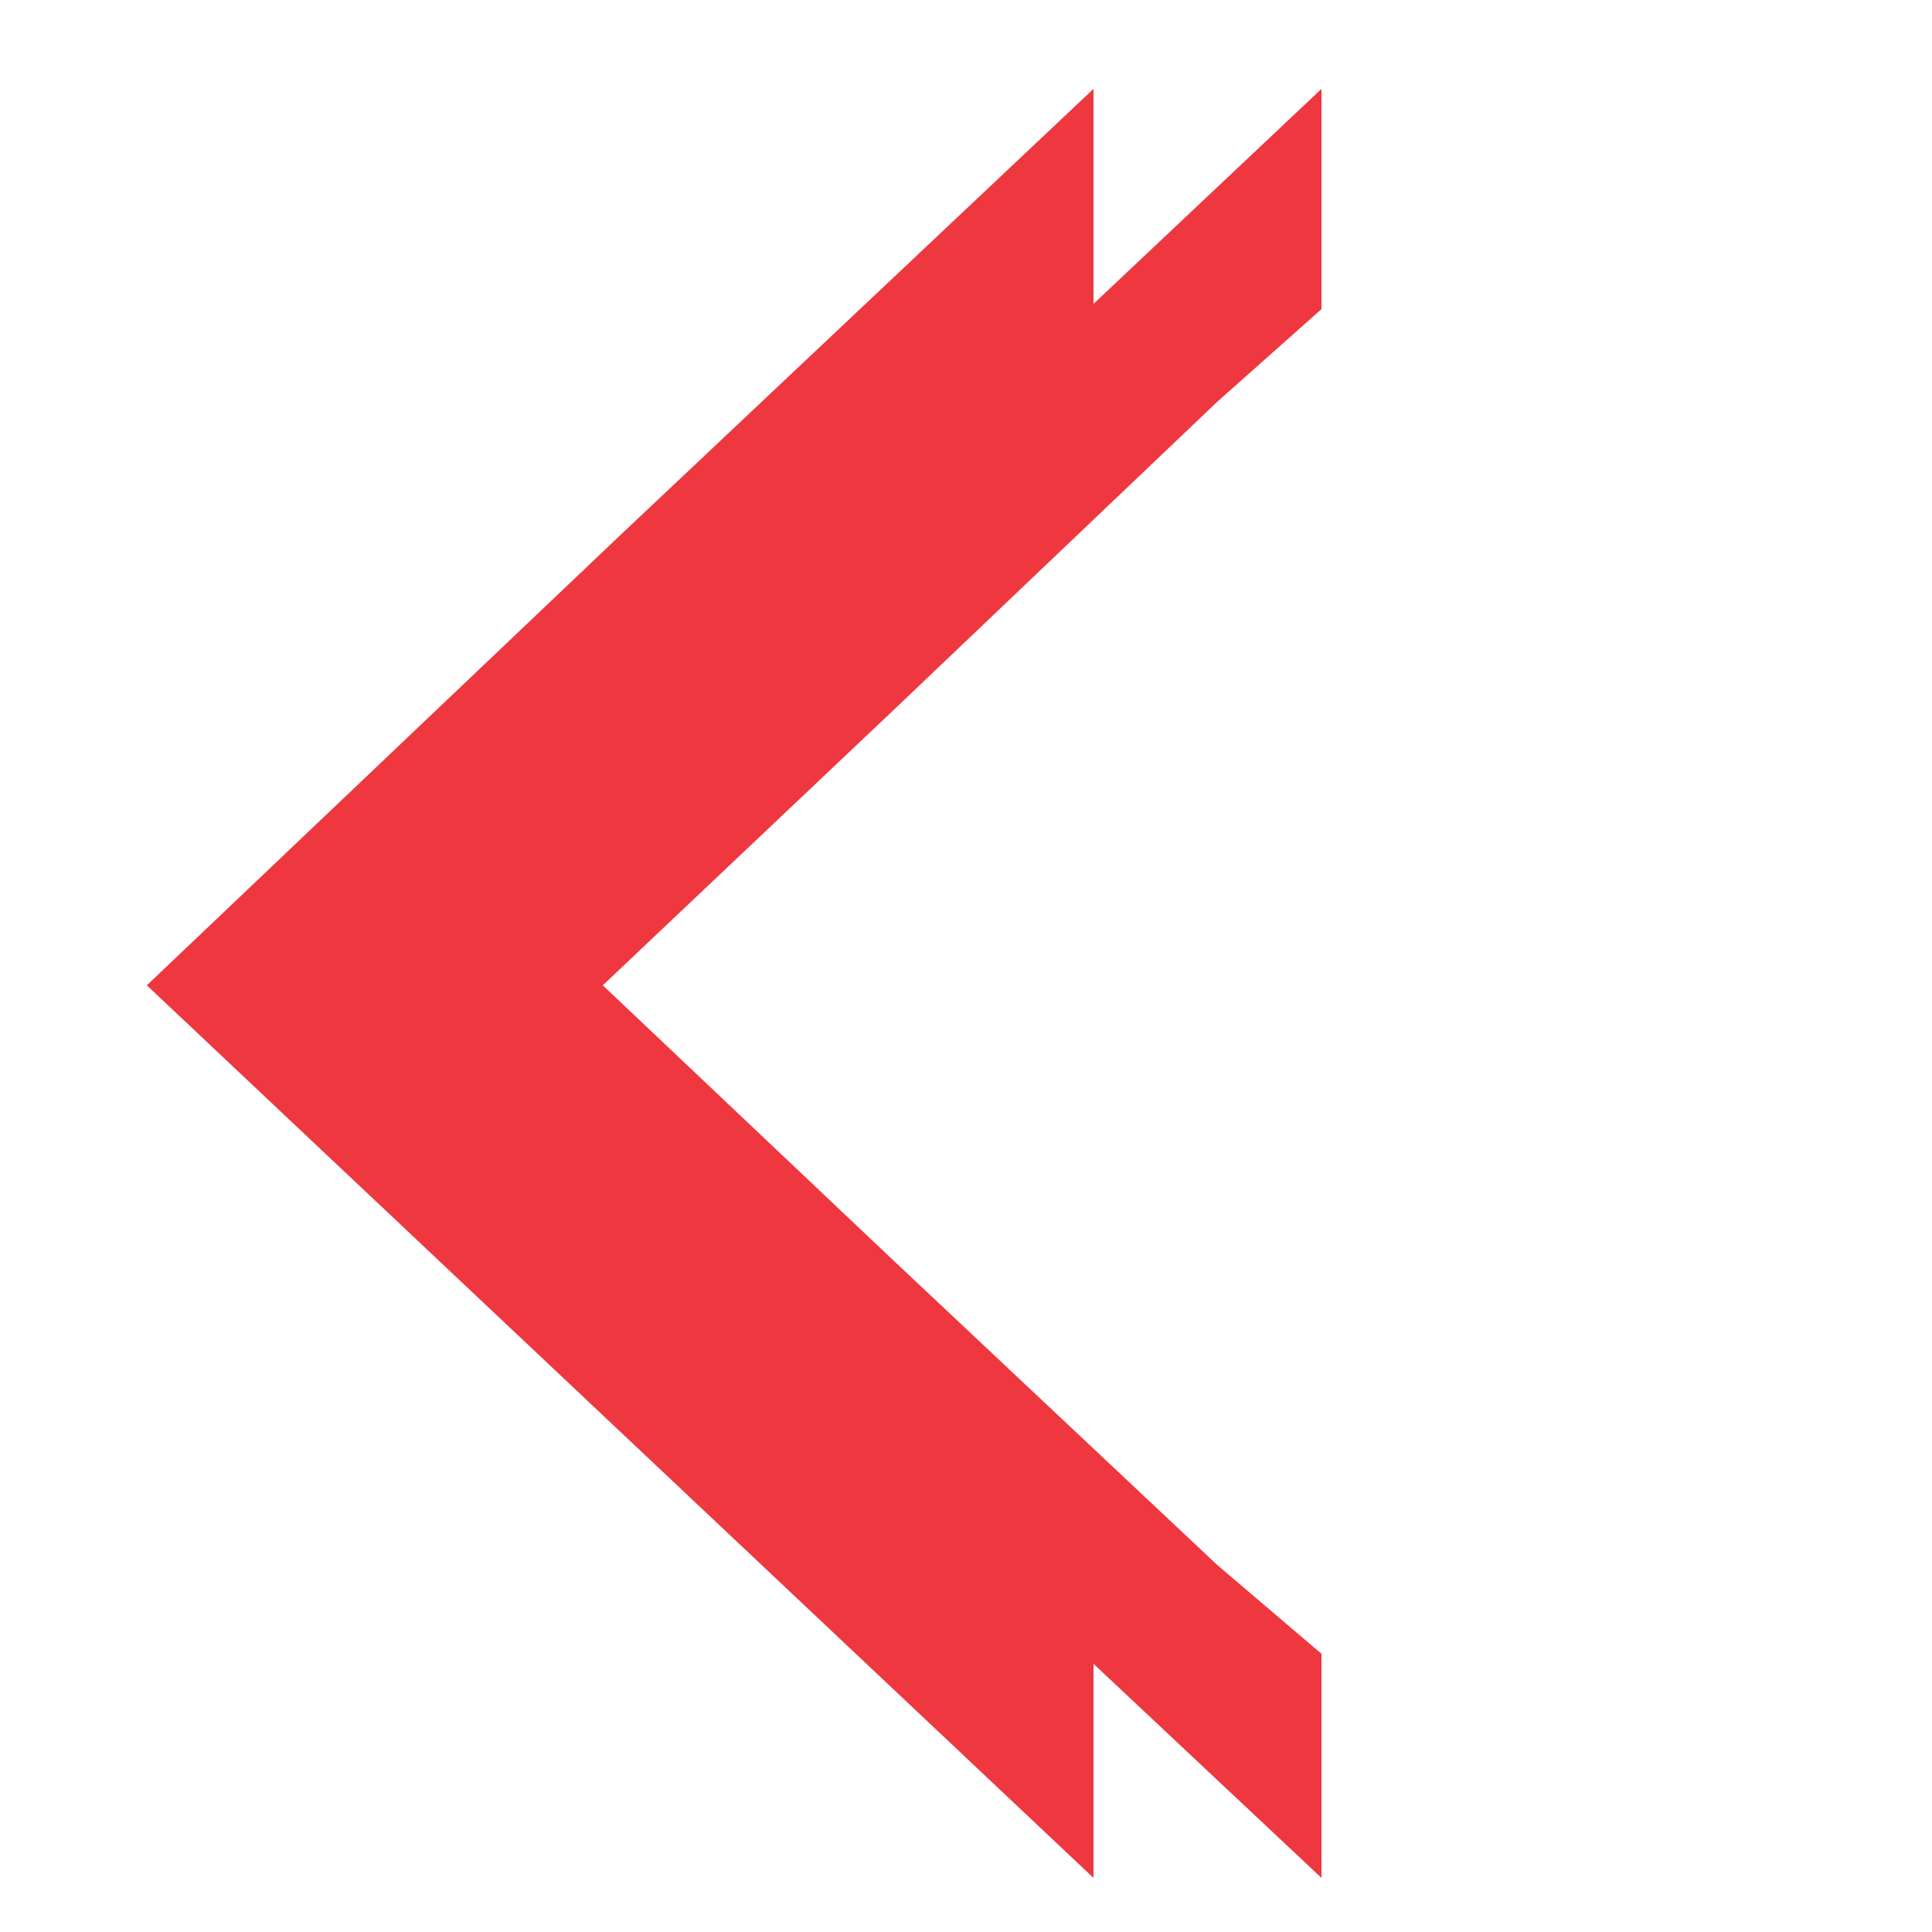 <?xml version="1.0" encoding="utf-8"?>
<!-- Generator: Adobe Illustrator 23.0.1, SVG Export Plug-In . SVG Version: 6.00 Build 0)  -->
<svg version="1.1" id="Layer_1" xmlns="http://www.w3.org/2000/svg" xmlns:xlink="http://www.w3.org/1999/xlink" x="0px" y="0px"
	 viewBox="0 0 50 50" style="enable-background:new 0 0 50 50;" xml:space="preserve">
<style type="text/css">
	.st0{fill:#EF3740;}
</style>
<g>
	<polygon class="st0" points="25.7,40.5 17.2,32.6 9.7,25.5 17.2,18.4 25.7,10.4 28.3,8 28.3,2.3 16,13.9 3.8,25.5 28.3,48.6 
		28.3,42.8 	"/>
	<path class="st0" d="M25.7,10.4"/>
	<path class="st0" d="M28.3,7"/>
</g>
<g>
	<polygon class="st0" points="31.5,40.5 23.1,32.6 15.6,25.5 23.1,18.4 31.5,10.4 34.2,8 34.2,2.3 21.9,13.9 9.6,25.5 34.2,48.6 
		34.2,42.8 	"/>
	<path class="st0" d="M31.5,10.4"/>
	<path class="st0" d="M34.2,7"/>
</g>
</svg>
